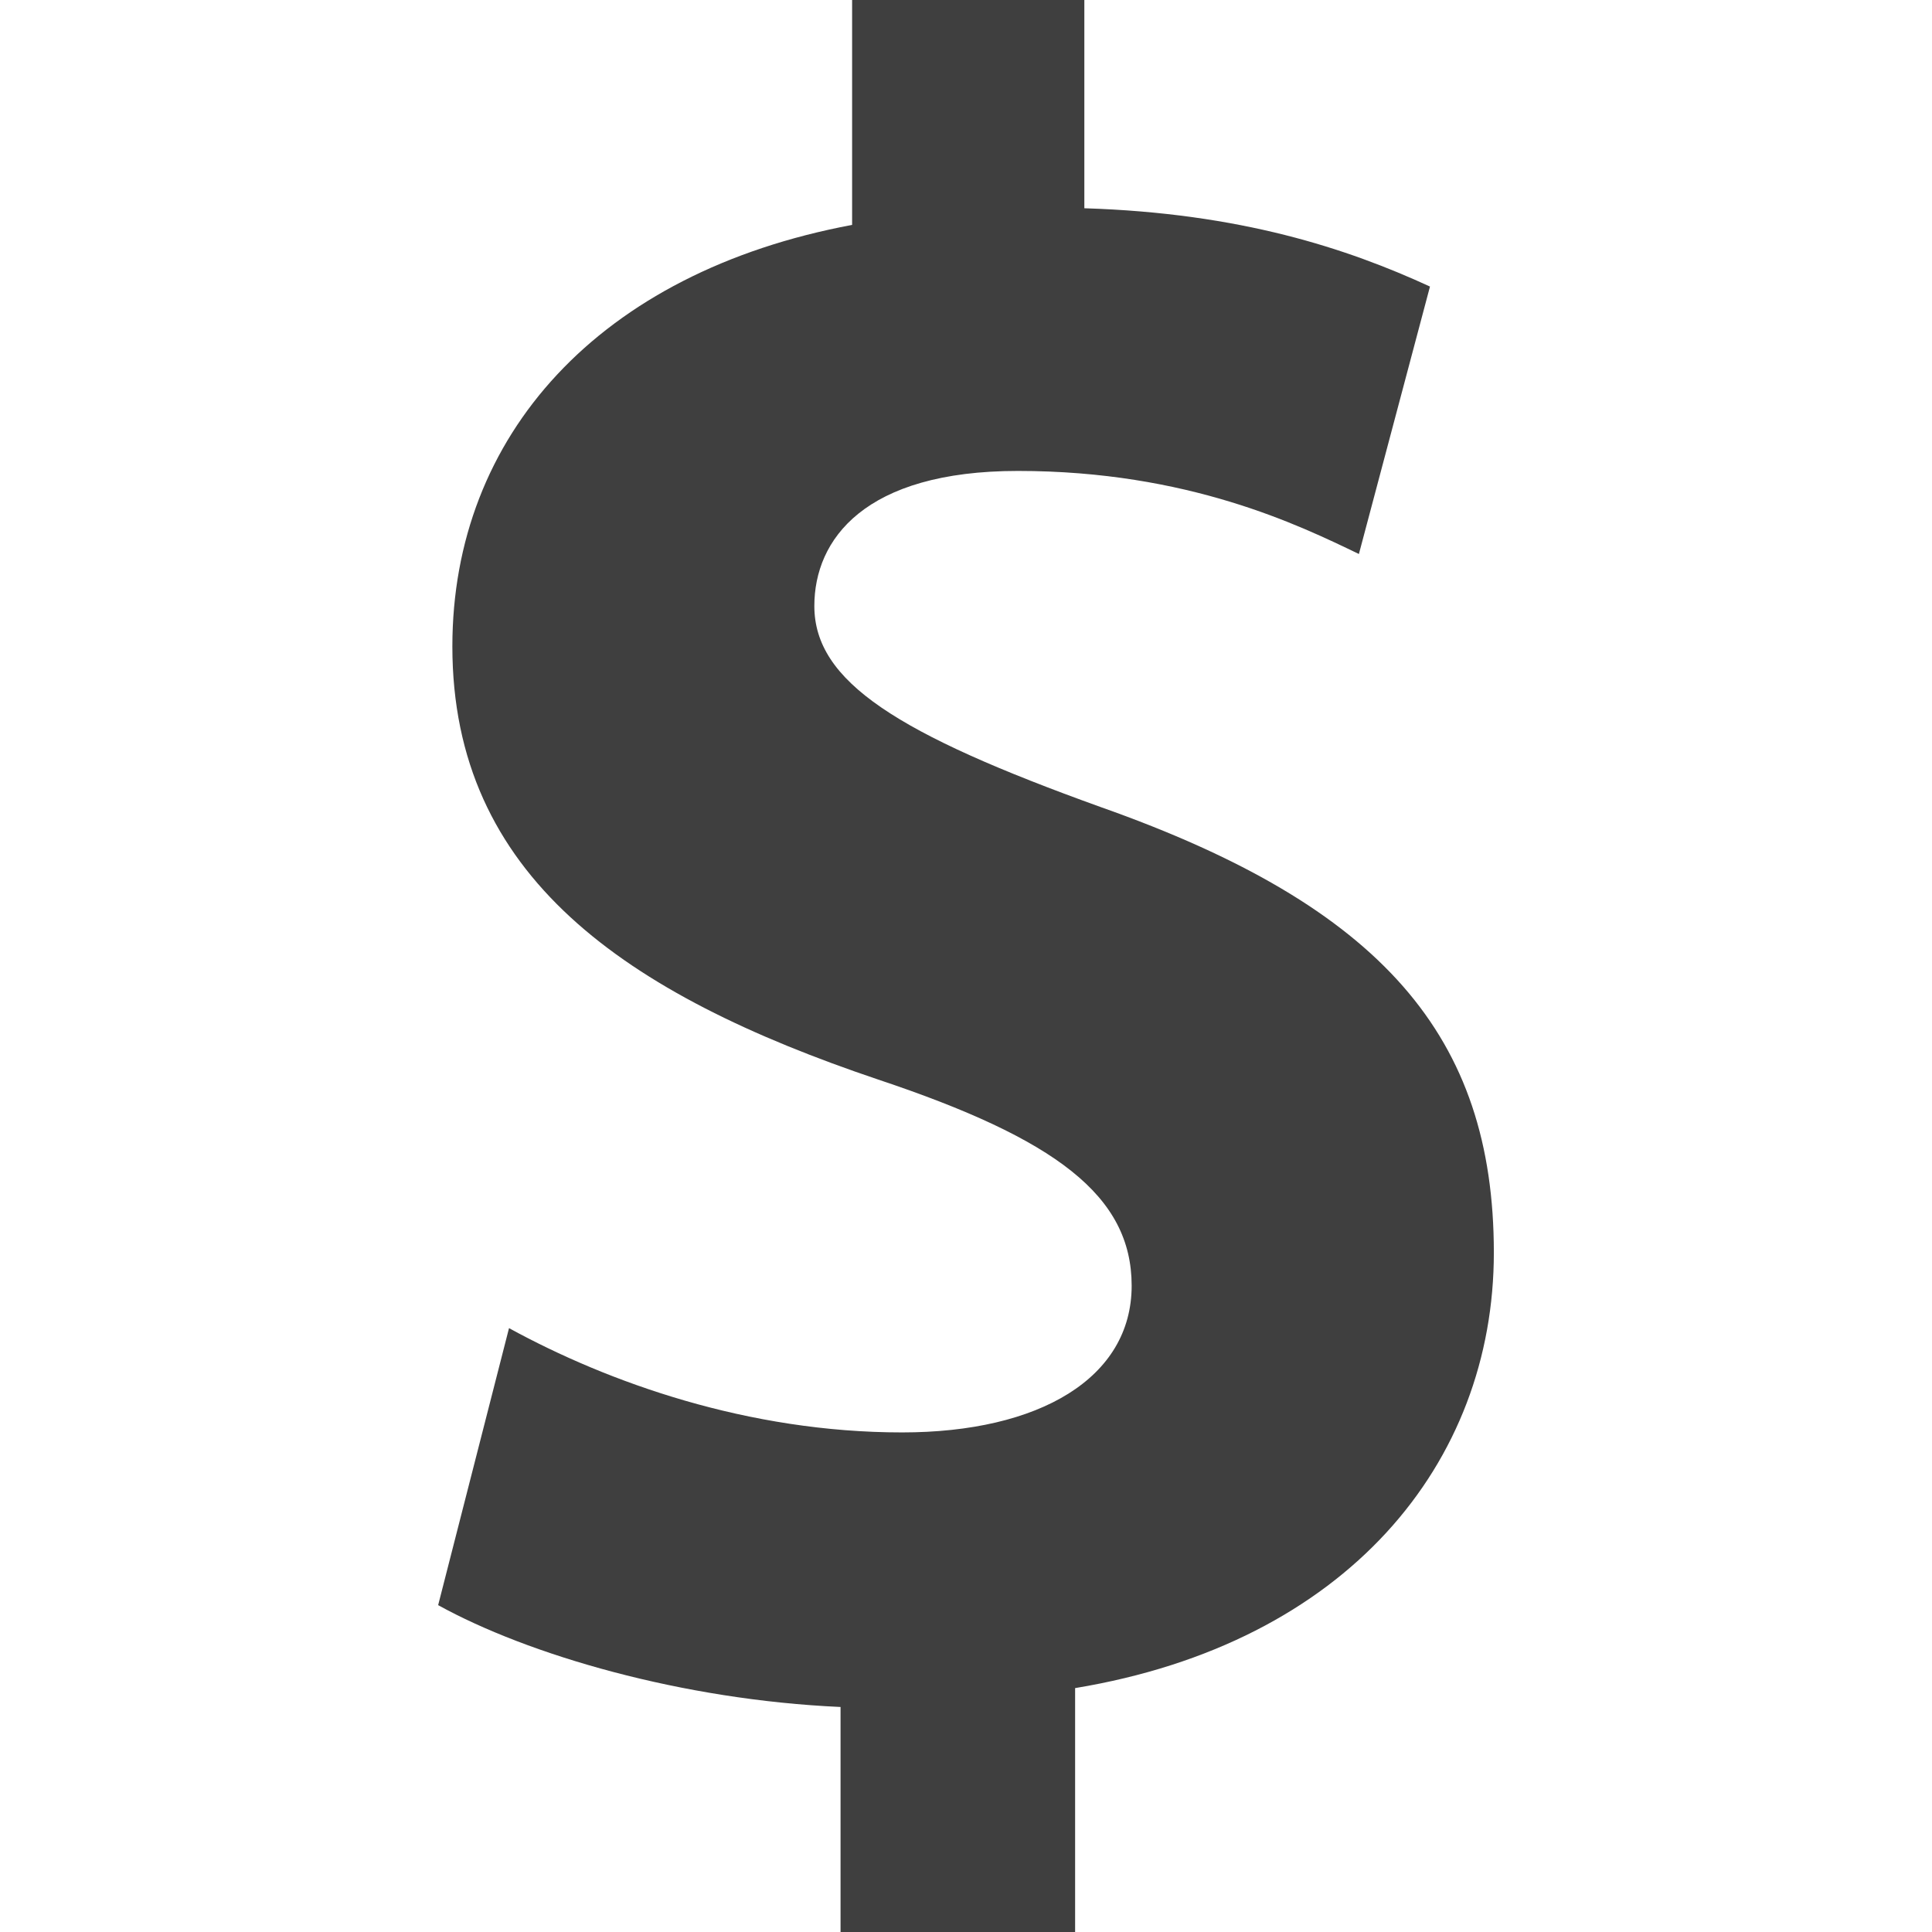 <?xml version="1.0" encoding="iso-8859-1"?>
<!-- Generator: Adobe Illustrator 18.1.1, SVG Export Plug-In . SVG Version: 6.00 Build 0)  -->
<svg version="1.1" id="Capa_1" xmlns="http://www.w3.org/2000/svg" xmlns:xlink="http://www.w3.org/1999/xlink" x="0px" y="0px"
	 viewBox="0 0 18.211 18.211" style="enable-background:new 0 0 18.211 18.211;" xml:space="preserve">
<g>
	<path style="fill:#3f3f3f;" d="M14.081,11.806c0,1.986-1.383,3.682-3.947,4.106v2.299H7.923V16.09
		c-1.496-0.067-2.945-0.491-3.793-0.96l0.668-2.611c0.937,0.513,2.254,0.983,3.705,0.983c1.295,0,2.164-0.513,2.164-1.383
		c0-0.848-0.715-1.384-2.389-1.943C5.892,9.372,4.264,8.258,4.264,6.093c0-1.986,1.381-3.526,3.768-3.973V0h2.189v1.963
		c1.473,0.046,2.477,0.379,3.258,0.738l-0.67,2.521c-0.559-0.269-1.608-0.783-3.214-0.783c-1.449,0-1.919,0.648-1.919,1.273
		c0,0.713,0.782,1.206,2.701,1.896C13.032,8.546,14.08,9.773,14.081,11.806z"/>
</g>
<g>
</g>
<g>
</g>
<g>
</g>
<g>
</g>
<g>
</g>
<g>
</g>
<g>
</g>
<g>
</g>
<g>
</g>
<g>
</g>
<g>
</g>
<g>
</g>
<g>
</g>
<g>
</g>
<g>
</g>
</svg>
